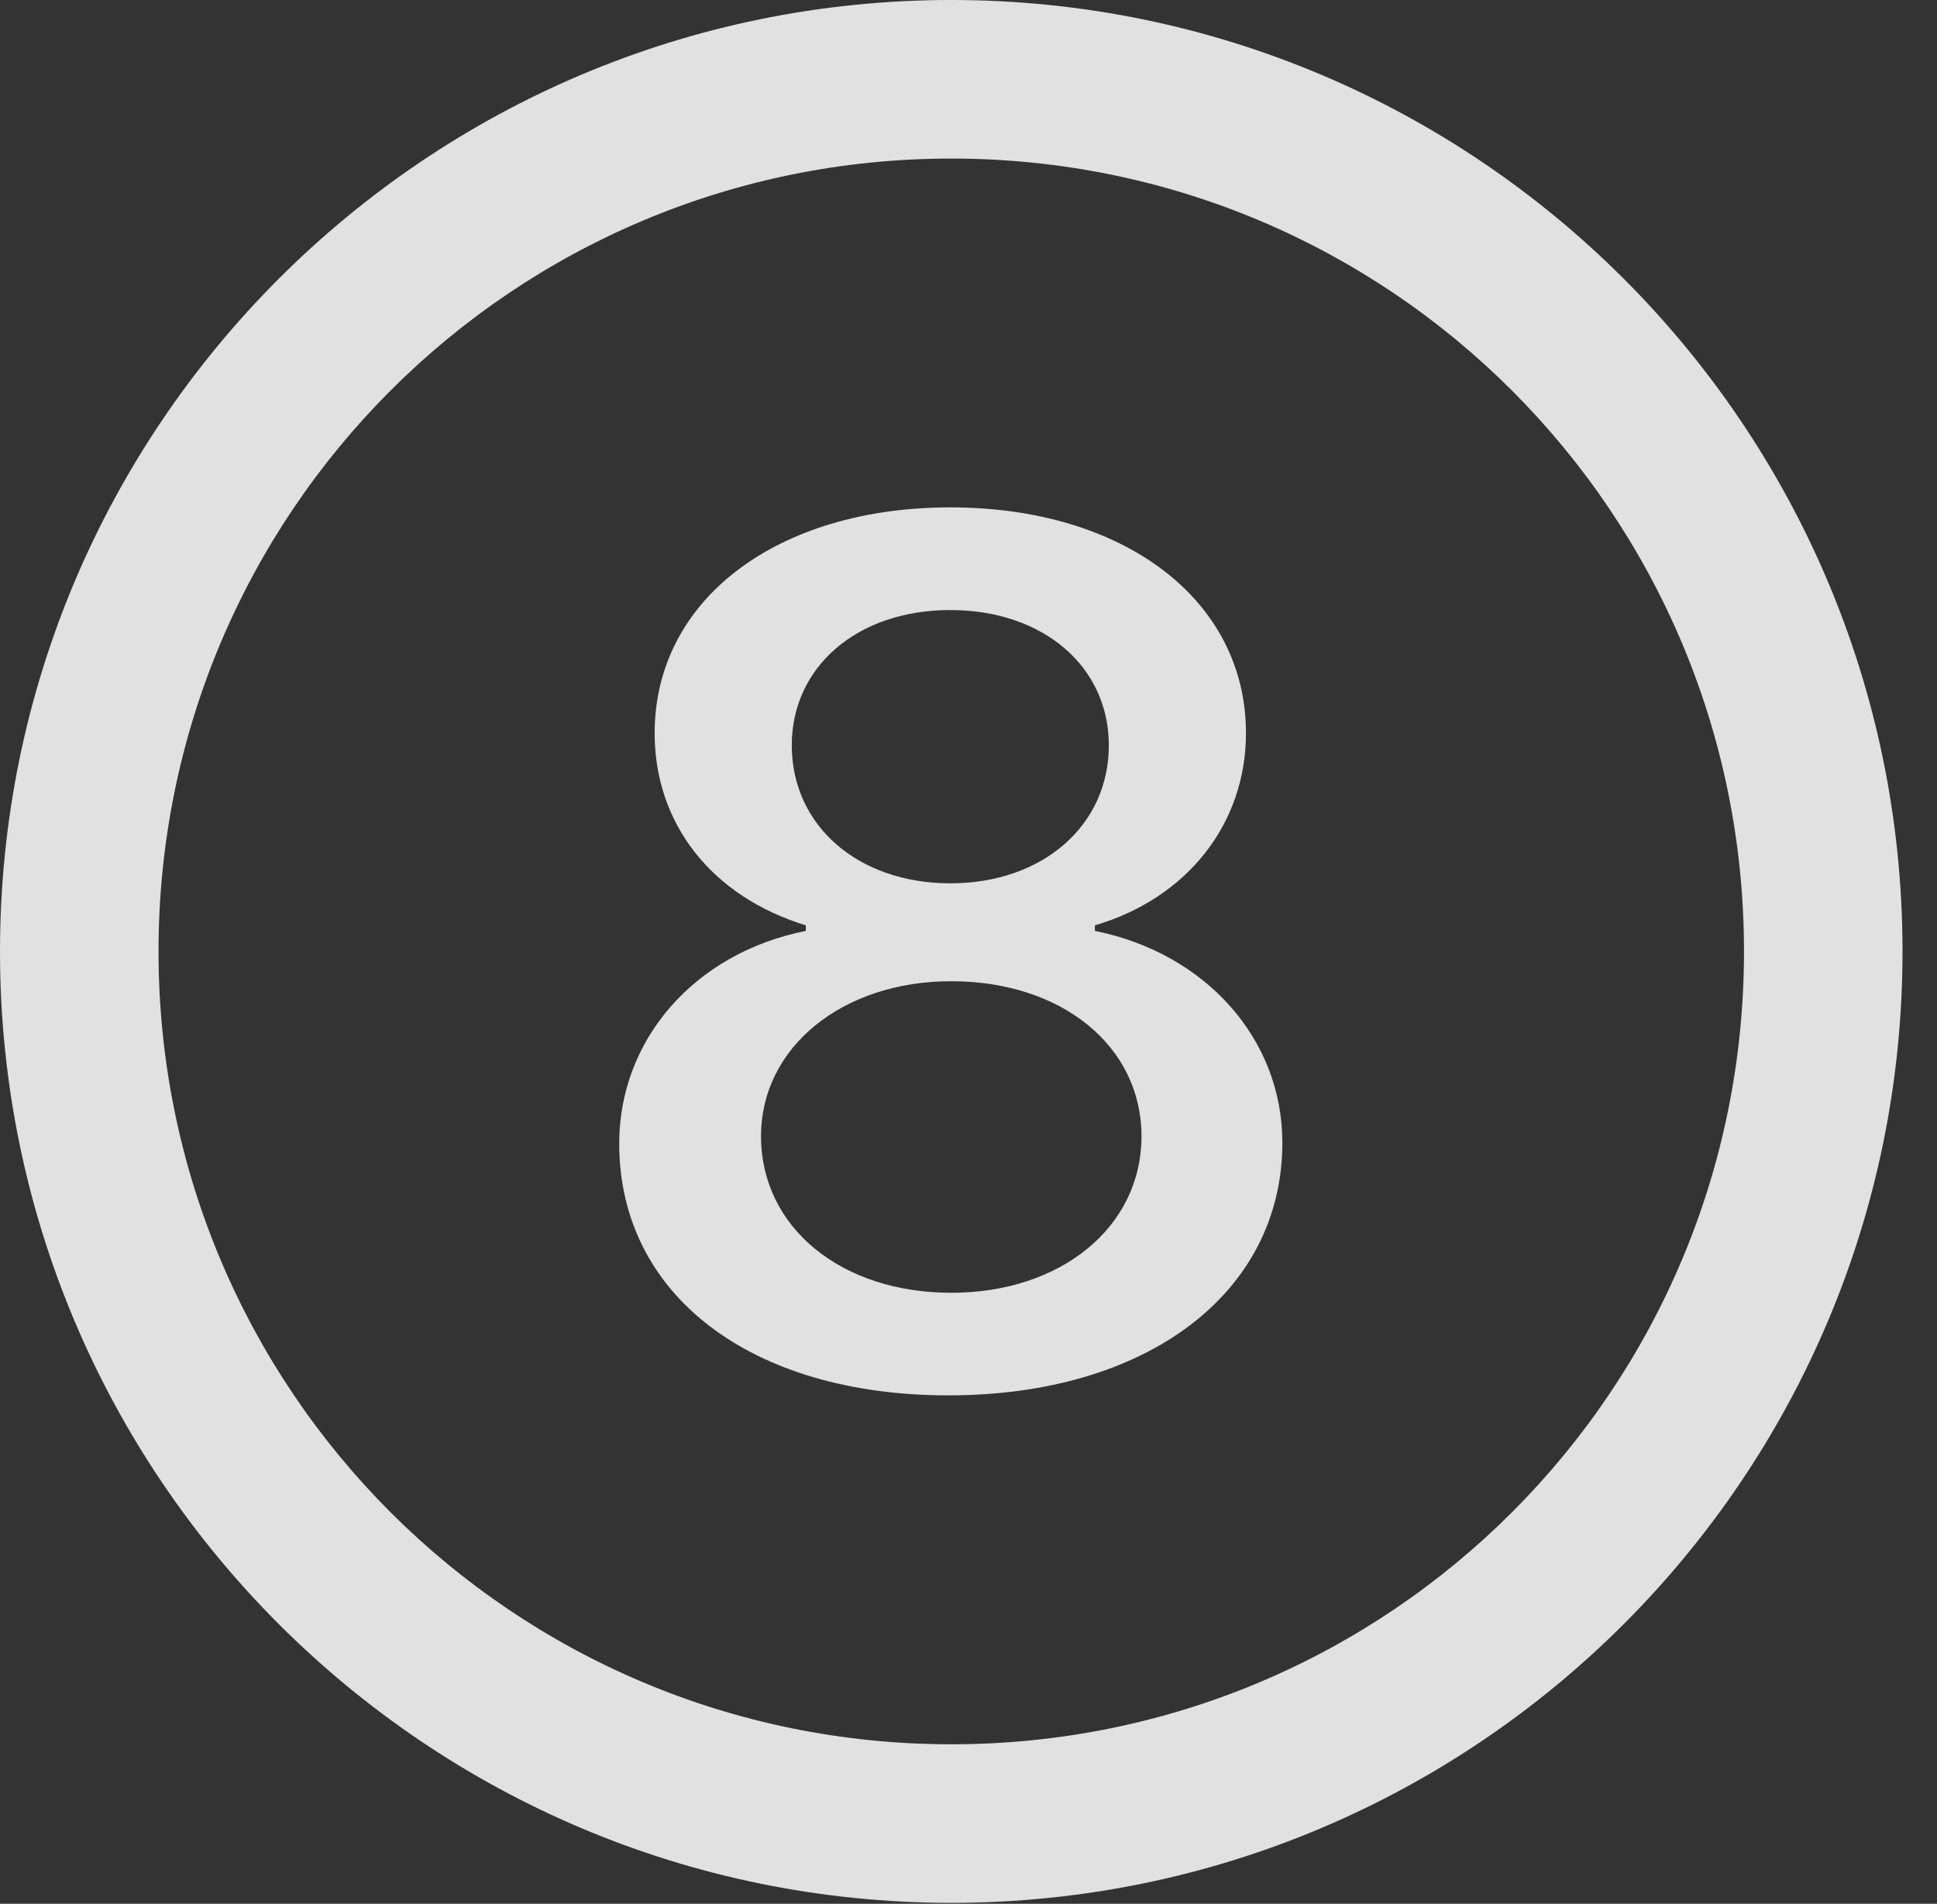 <?xml version="1.0" encoding="UTF-8"?>
<!--Generator: Apple Native CoreSVG 326-->
<!DOCTYPE svg
PUBLIC "-//W3C//DTD SVG 1.1//EN"
       "http://www.w3.org/Graphics/SVG/1.1/DTD/svg11.dtd">
<svg version="1.1" xmlns="http://www.w3.org/2000/svg" xmlns:xlink="http://www.w3.org/1999/xlink" viewBox="0 0 20.283 19.932">
 <rect x="0" y="0" width="20.283" height="19.932" fill="#333333" stroke="none"/>
 <g>
  <rect height="19.932" opacity="0" width="20.283" x="0" y="0"/>
  <path d="M9.961 19.922C15.459 19.922 19.922 15.459 19.922 9.961C19.922 4.463 15.459 0 9.961 0C4.463 0 0 4.463 0 9.961C0 15.459 4.463 19.922 9.961 19.922ZM9.961 18.262C5.371 18.262 1.66 14.551 1.66 9.961C1.66 5.371 5.371 1.66 9.961 1.66C14.551 1.66 18.262 5.371 18.262 9.961C18.262 14.551 14.551 18.262 9.961 18.262Z" fill="white" fill-opacity="0.85"/>
  <path d="M9.932 14.609C12.012 14.609 13.428 13.535 13.428 11.963C13.428 10.879 12.627 9.98 11.465 9.746L11.465 9.688C12.432 9.404 13.047 8.623 13.047 7.676C13.047 6.279 11.768 5.312 9.951 5.312C8.135 5.312 6.855 6.279 6.855 7.676C6.855 8.623 7.451 9.385 8.438 9.688L8.438 9.746C7.266 9.98 6.484 10.889 6.484 11.973C6.484 13.555 7.861 14.609 9.932 14.609ZM9.961 13.535C8.809 13.535 7.969 12.852 7.969 11.895C7.969 10.967 8.818 10.273 9.961 10.273C11.123 10.273 11.953 10.957 11.953 11.895C11.953 12.852 11.104 13.535 9.961 13.535ZM9.951 9.248C8.984 9.248 8.291 8.643 8.291 7.803C8.291 6.982 8.975 6.387 9.951 6.387C10.928 6.387 11.611 6.982 11.611 7.803C11.611 8.643 10.918 9.248 9.951 9.248Z" fill="white" fill-opacity="0.85"/>
 </g>
</svg>

